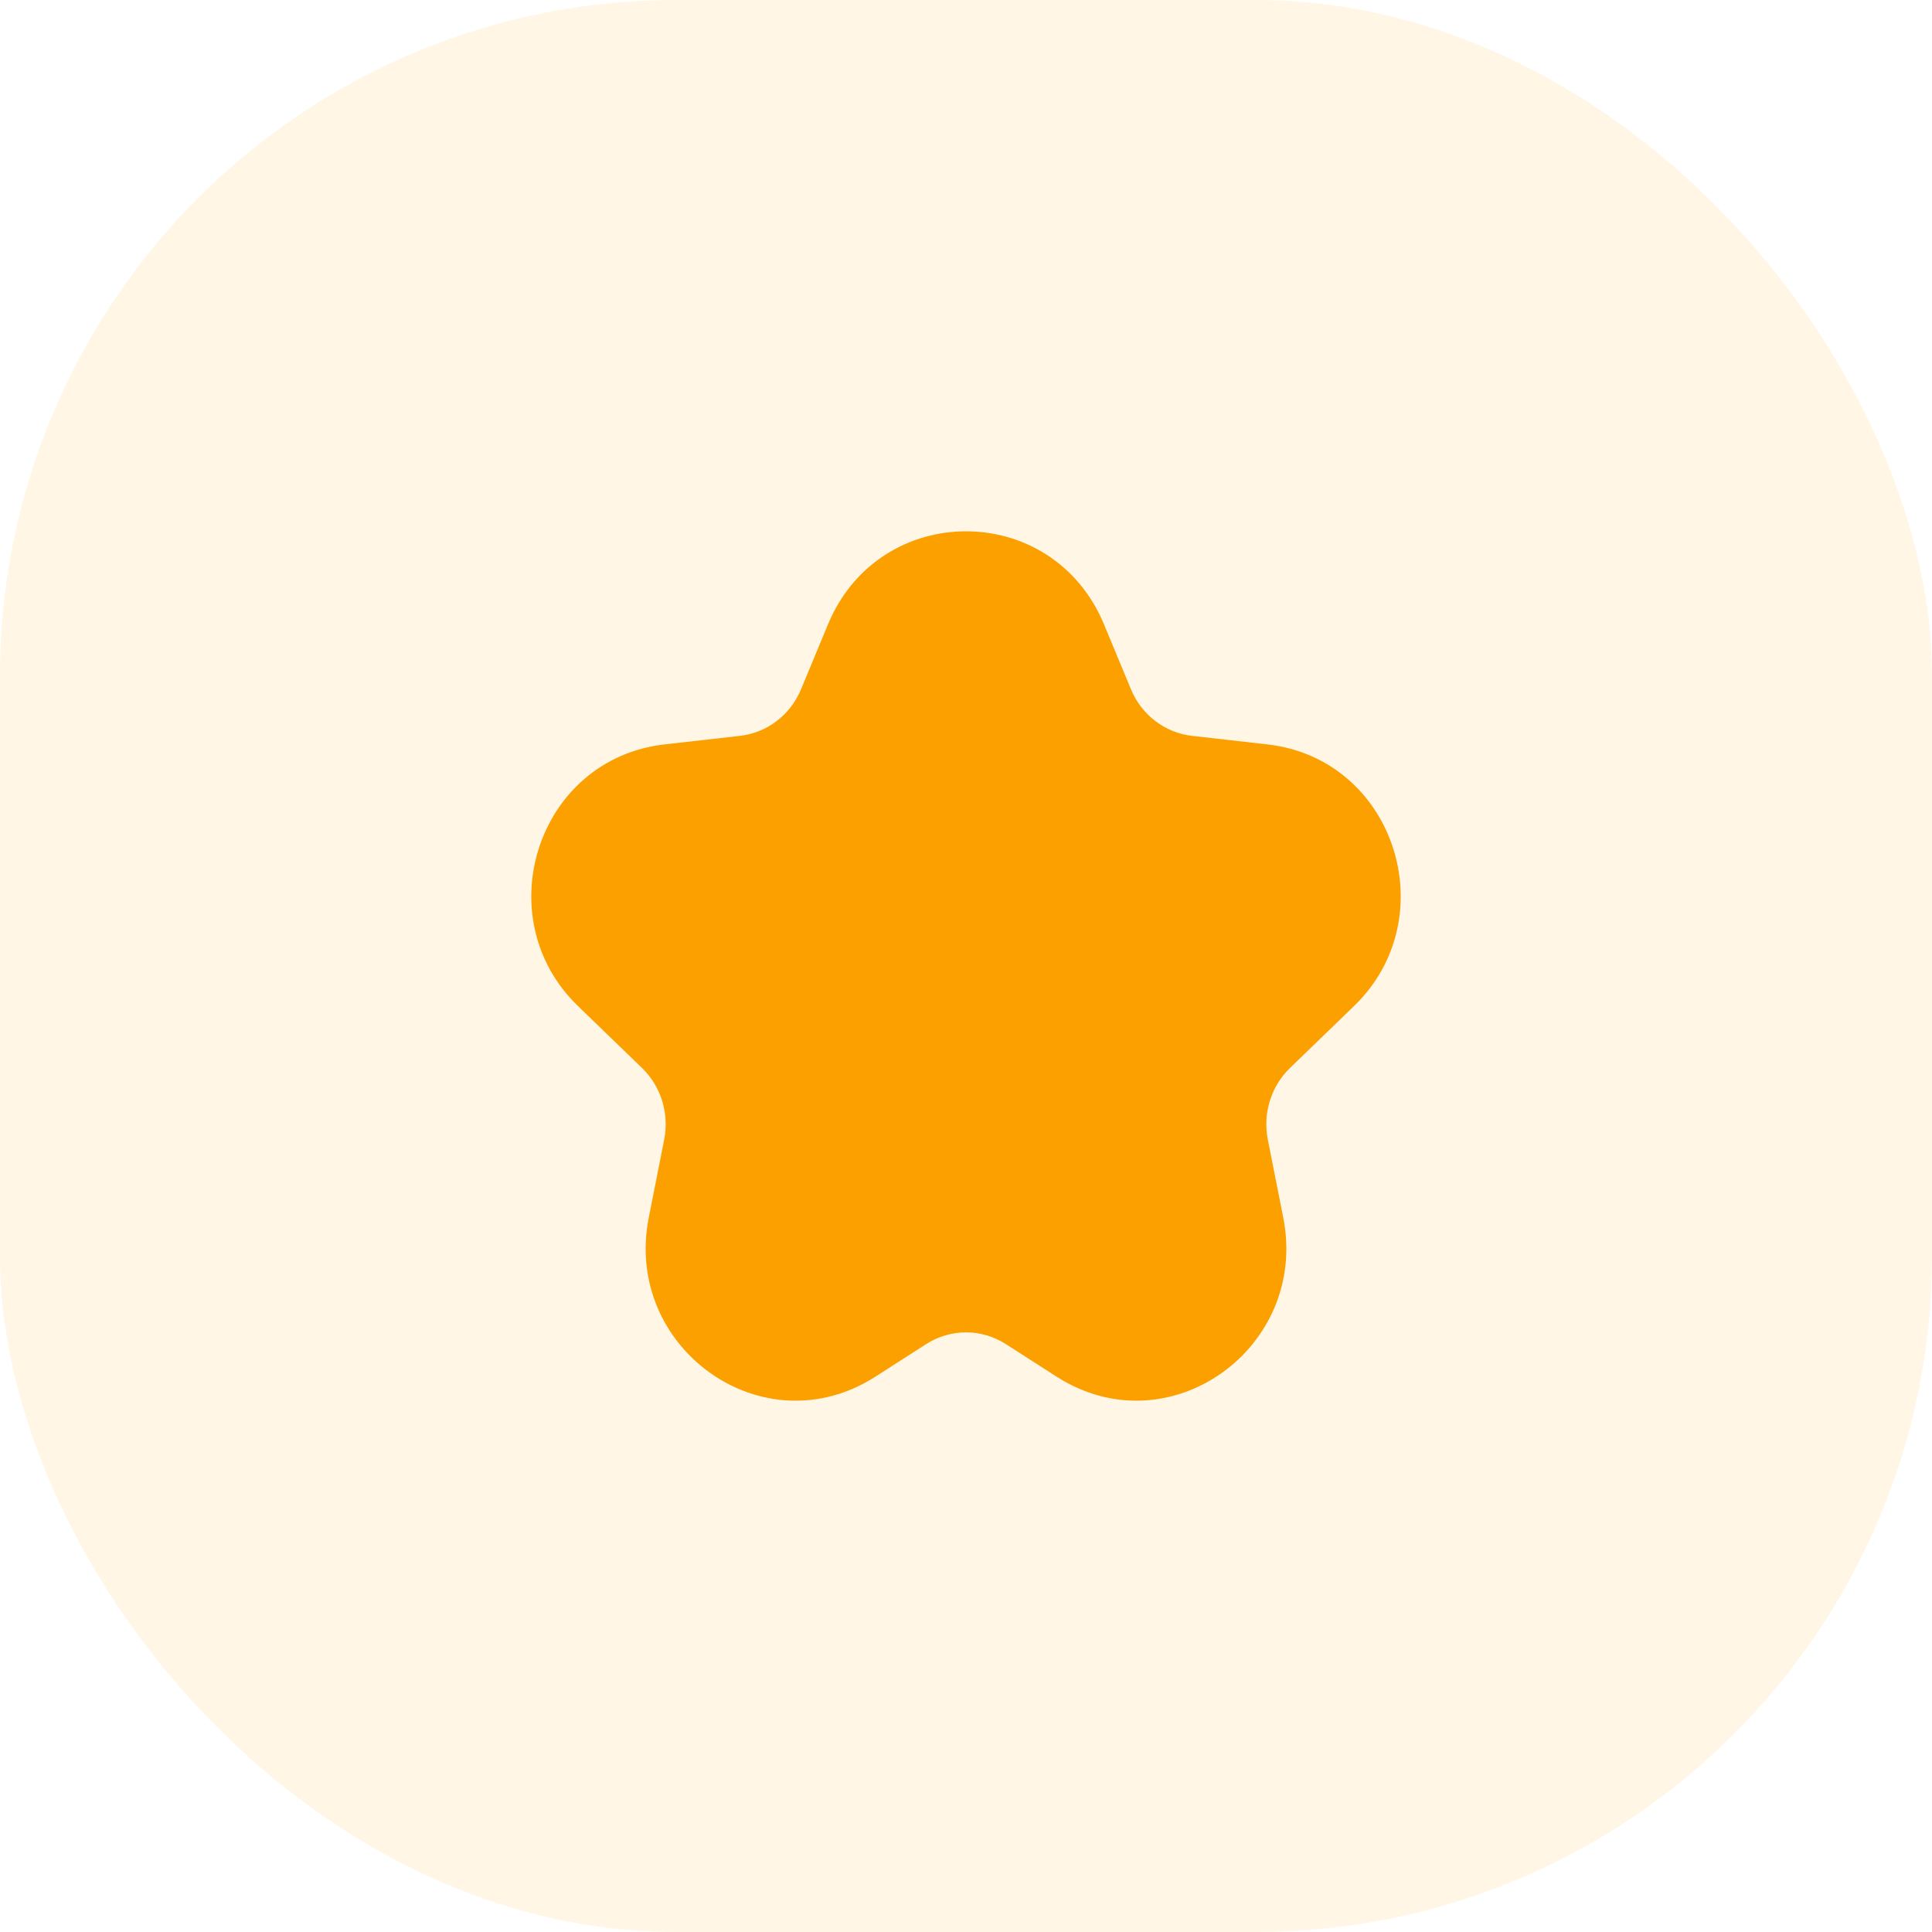 <svg width="40" height="40" viewBox="0 0 40 40" fill="none" xmlns="http://www.w3.org/2000/svg">
<rect width="40" height="40" rx="14" fill="#FCA000" fill-opacity="0.1"/>
<path d="M22.857 12.926C21.79 10.358 18.21 10.358 17.143 12.926L16.584 14.272C16.361 14.808 15.876 15.172 15.321 15.235L13.76 15.412C11.122 15.71 10.069 18.995 11.966 20.829L13.291 22.11C13.683 22.488 13.859 23.05 13.751 23.596L13.431 25.214C12.9 27.901 15.795 29.998 18.128 28.5L19.174 27.829C19.68 27.504 20.32 27.504 20.826 27.829L21.872 28.5C24.205 29.998 27.1 27.901 26.569 25.214L26.249 23.596C26.141 23.05 26.317 22.488 26.709 22.11L28.034 20.829C29.931 18.995 28.878 15.71 26.24 15.412L24.679 15.235C24.124 15.172 23.639 14.808 23.416 14.272L22.857 12.926Z" fill="#FCA000"/>
</svg>
